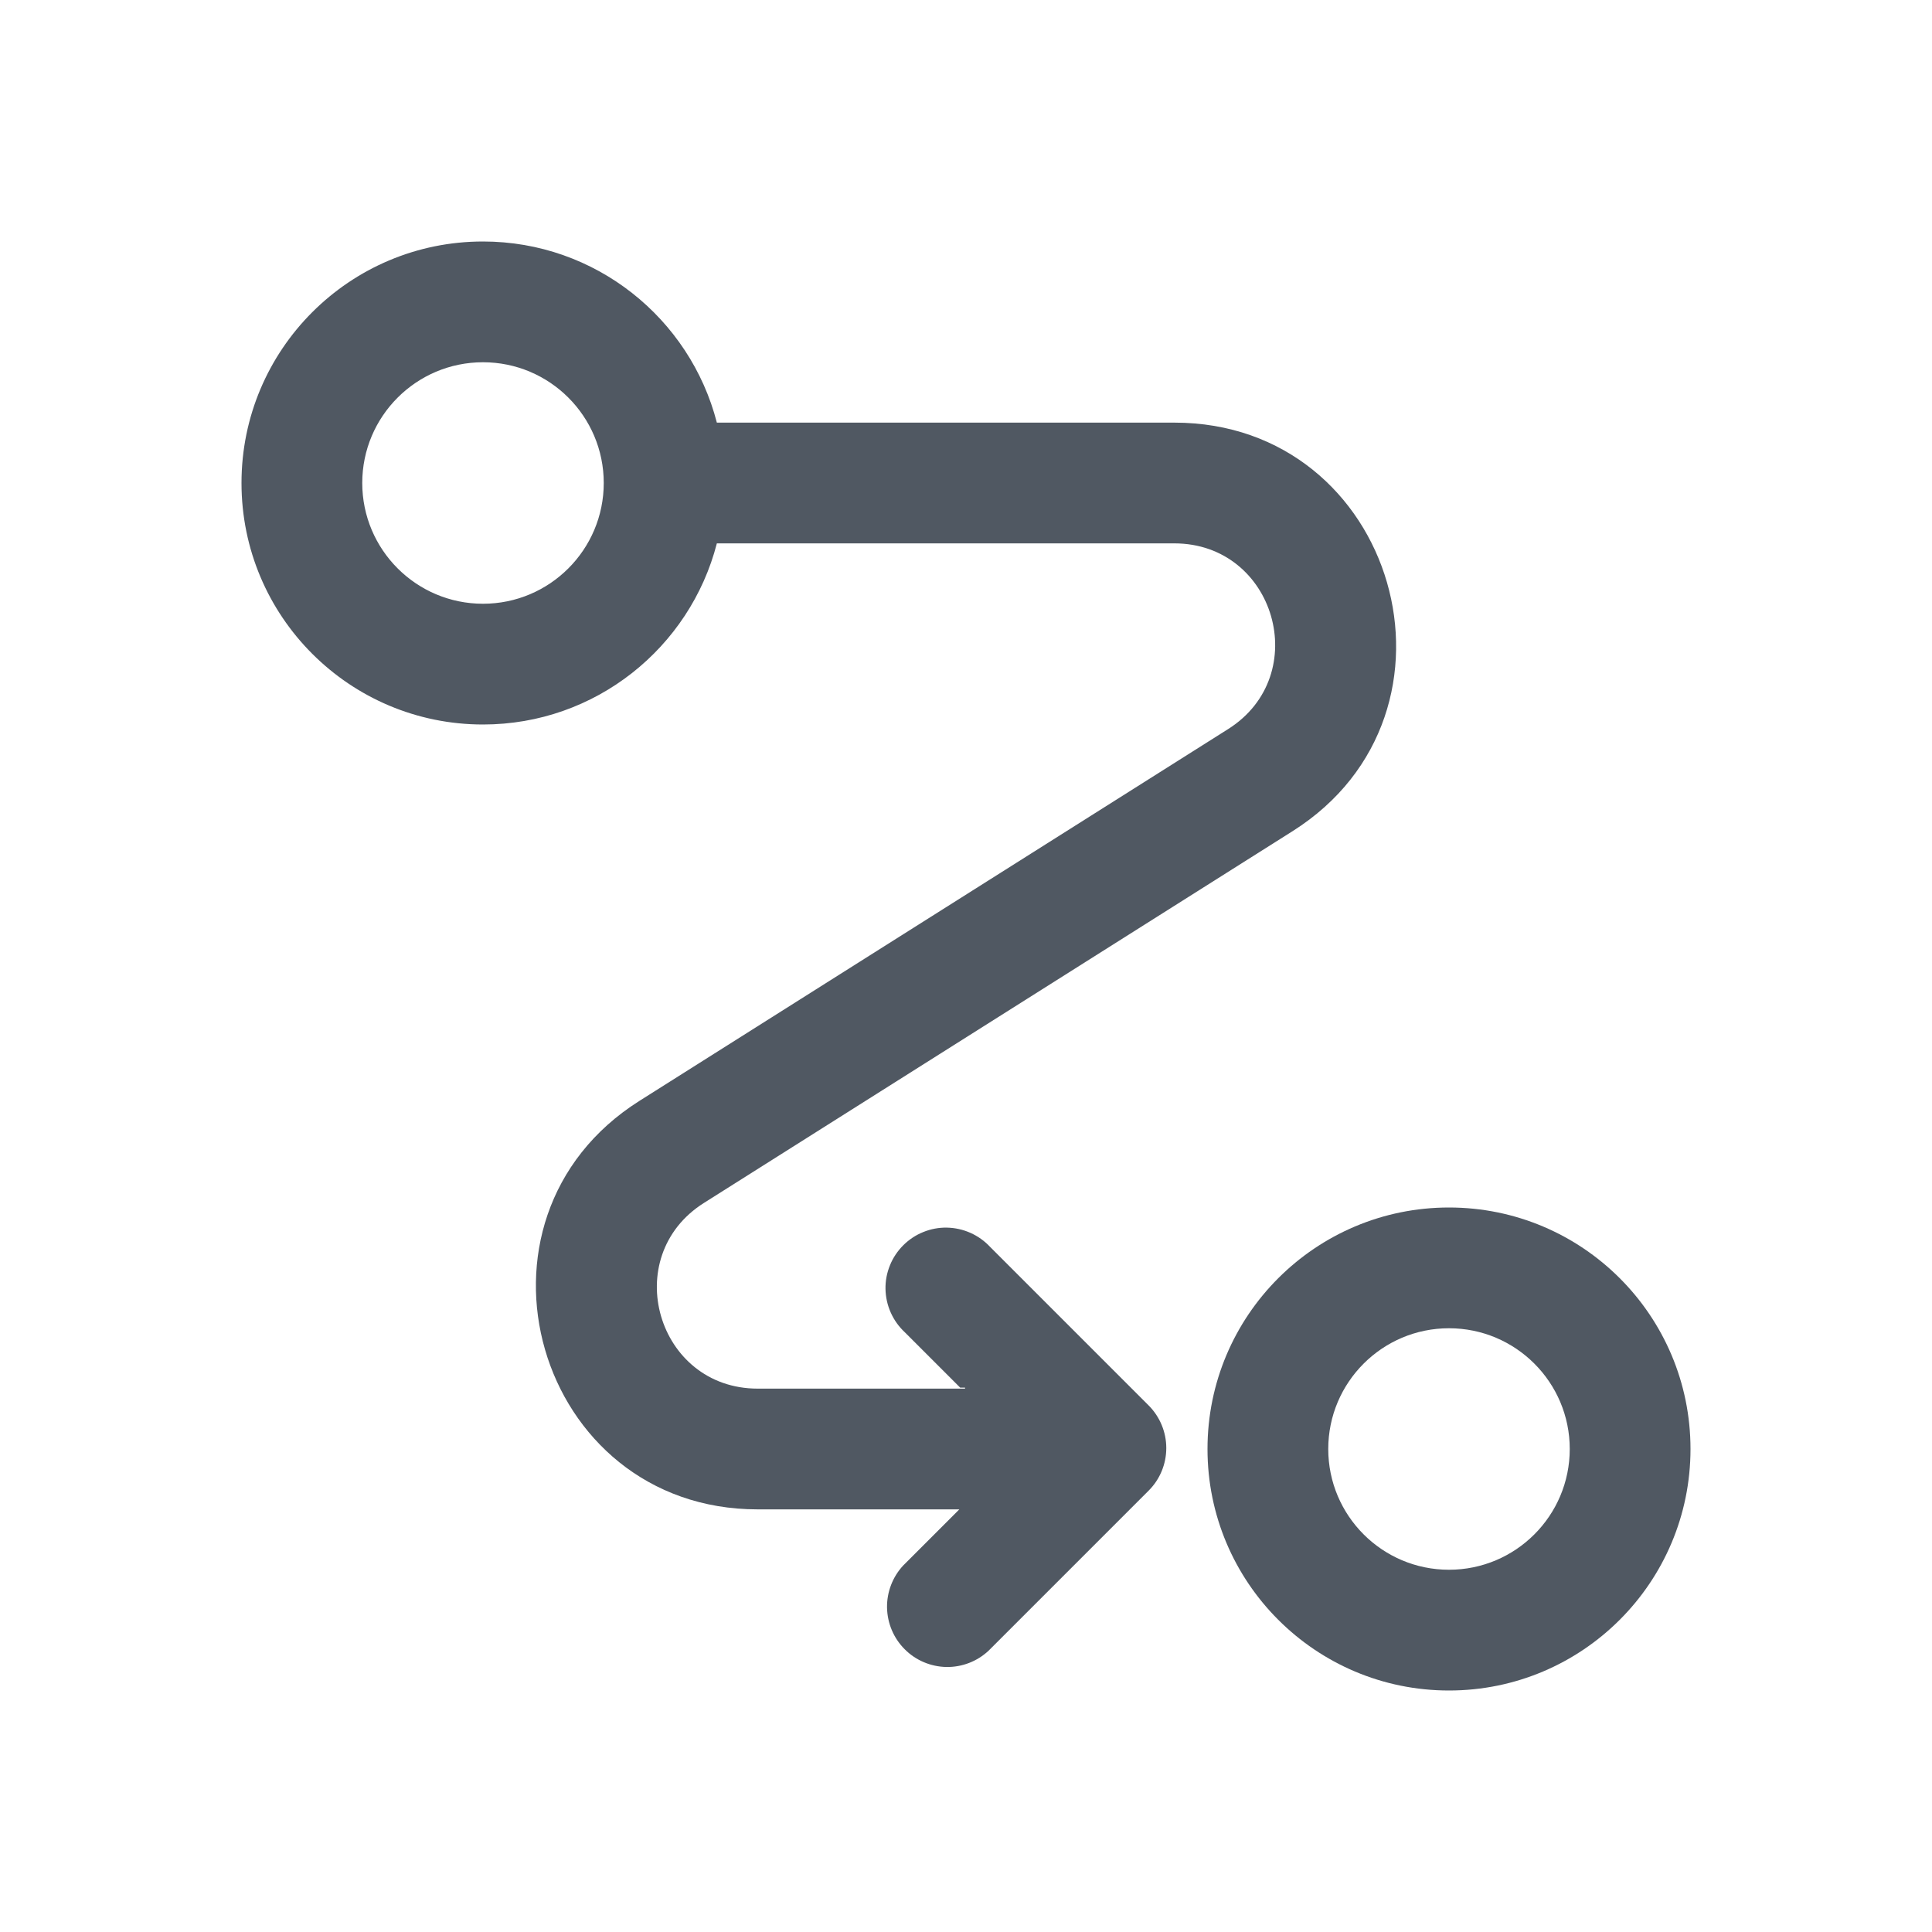 <?xml version="1.0" encoding="UTF-8" standalone="no"?>
<!--

    Copyright (C) 2017-2019 Dremio Corporation

    Licensed under the Apache License, Version 2.0 (the "License");
    you may not use this file except in compliance with the License.
    You may obtain a copy of the License at

        http://www.apache.org/licenses/LICENSE-2.0

    Unless required by applicable law or agreed to in writing, software
    distributed under the License is distributed on an "AS IS" BASIS,
    WITHOUT WARRANTIES OR CONDITIONS OF ANY KIND, either express or implied.
    See the License for the specific language governing permissions and
    limitations under the License.

-->
<svg width="24" height="24" viewBox="0 0 24 24" fill="none" xmlns="http://www.w3.org/2000/svg">
<path fill-rule="evenodd" clip-rule="evenodd" d="M8.905 6.75C8.572 8.044 7.398 9 6 9C4.343 9 3 7.657 3 6C3 4.343 4.343 3 6 3C7.398 3 8.572 3.956 8.905 5.25H14.588C17.344 5.25 18.387 8.853 16.057 10.325L8.745 14.943C7.685 15.612 8.159 17.25 9.412 17.25H11.988L11.988 17.238L11.928 17.238L11.239 16.549C11.165 16.48 11.106 16.397 11.065 16.305C11.024 16.213 11.002 16.114 11 16.013C10.998 15.912 11.017 15.812 11.055 15.719C11.092 15.626 11.149 15.541 11.22 15.47C11.291 15.399 11.376 15.342 11.469 15.305C11.562 15.267 11.662 15.248 11.763 15.25C11.864 15.252 11.963 15.274 12.055 15.315C12.147 15.356 12.23 15.415 12.299 15.489L14.268 17.458C14.409 17.599 14.488 17.79 14.488 17.988C14.488 18.187 14.409 18.378 14.268 18.518L12.28 20.506C12.138 20.639 11.95 20.711 11.756 20.708C11.562 20.704 11.376 20.626 11.239 20.488C11.101 20.351 11.023 20.165 11.019 19.971C11.016 19.777 11.088 19.589 11.22 19.447L11.917 18.75H9.412C6.656 18.75 5.613 15.147 7.944 13.675L15.256 9.057C16.315 8.388 15.841 6.75 14.588 6.75H8.905ZM6 7.5C6.828 7.5 7.5 6.828 7.5 6C7.5 5.172 6.828 4.5 6 4.5C5.172 4.5 4.5 5.172 4.5 6C4.5 6.828 5.172 7.5 6 7.5Z" fill="#505862"/>
<path fill-rule="evenodd" clip-rule="evenodd" d="M18 21C19.657 21 21 19.657 21 18C21 16.343 19.657 15 18 15C16.343 15 15 16.343 15 18C15 19.657 16.343 21 18 21ZM18 19.5C18.828 19.5 19.5 18.828 19.5 18C19.5 17.172 18.828 16.5 18 16.5C17.172 16.5 16.5 17.172 16.5 18C16.5 18.828 17.172 19.5 18 19.5Z" fill="#505862"/>
</svg>
